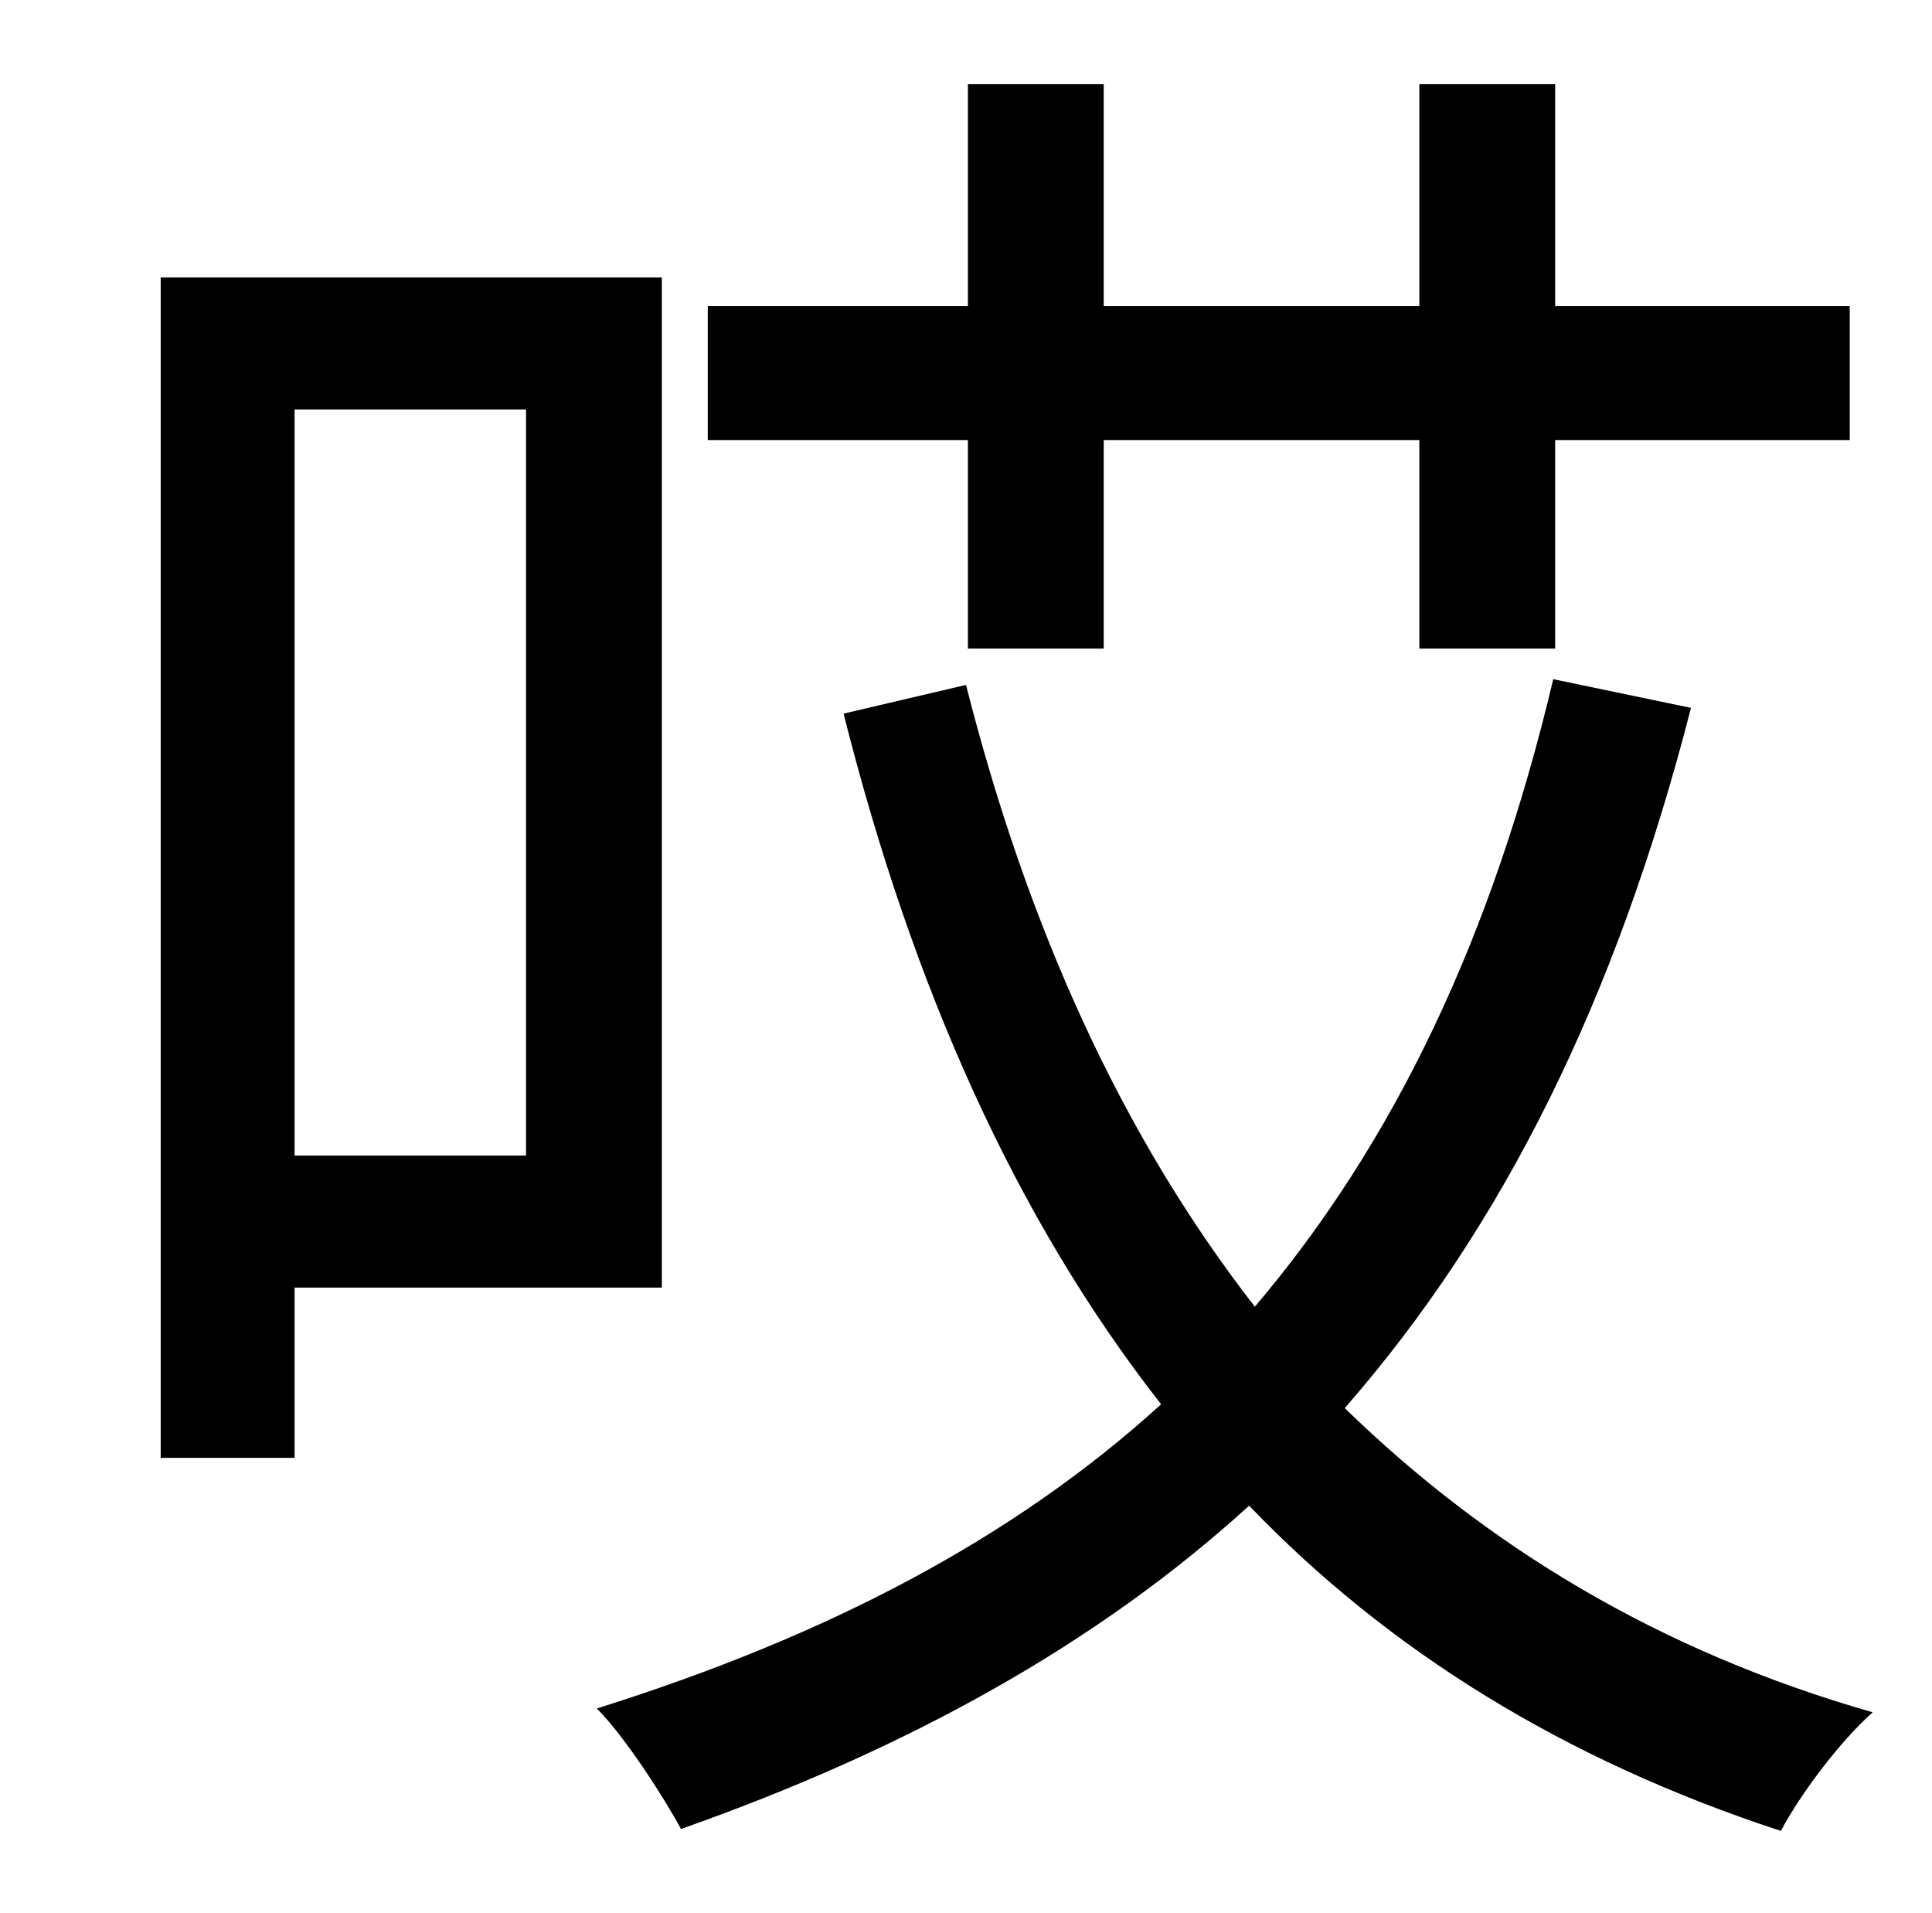 <?xml version="1.0" standalone="no"?>
<!DOCTYPE svg PUBLIC "-//W3C//DTD SVG 1.1//EN" "http://www.w3.org/Graphics/SVG/1.1/DTD/svg11.dtd" >
<svg xmlns="http://www.w3.org/2000/svg" xmlns:xlink="http://www.w3.org/1999/xlink" version="1.1" viewBox="-10 0 1010 1000">
   <path fill="currentColor"
d="M496 339v-109h-136v-70h136v-116h71v116h165v-116h71v116h154v70h-154v109h-71v-109h-165v109h-71zM265 214h-121v390h121v-390zM336 673h-192v89h-70v-617h262v528zM802 355l72 15c-39 152 -98 271 -181 366c74 72 164 127 276 159c-17 15 -38 43 -48 62
c-113 -37 -205 -94 -278 -170c-79 72 -178 127 -297 169c-8 -15 -29 -48 -44 -63c121 -38 218 -89 295 -159c-76 -97 -130 -218 -166 -361l64 -15c32 126 81 235 151 325c73 -86 124 -193 156 -328z" />
</svg>
